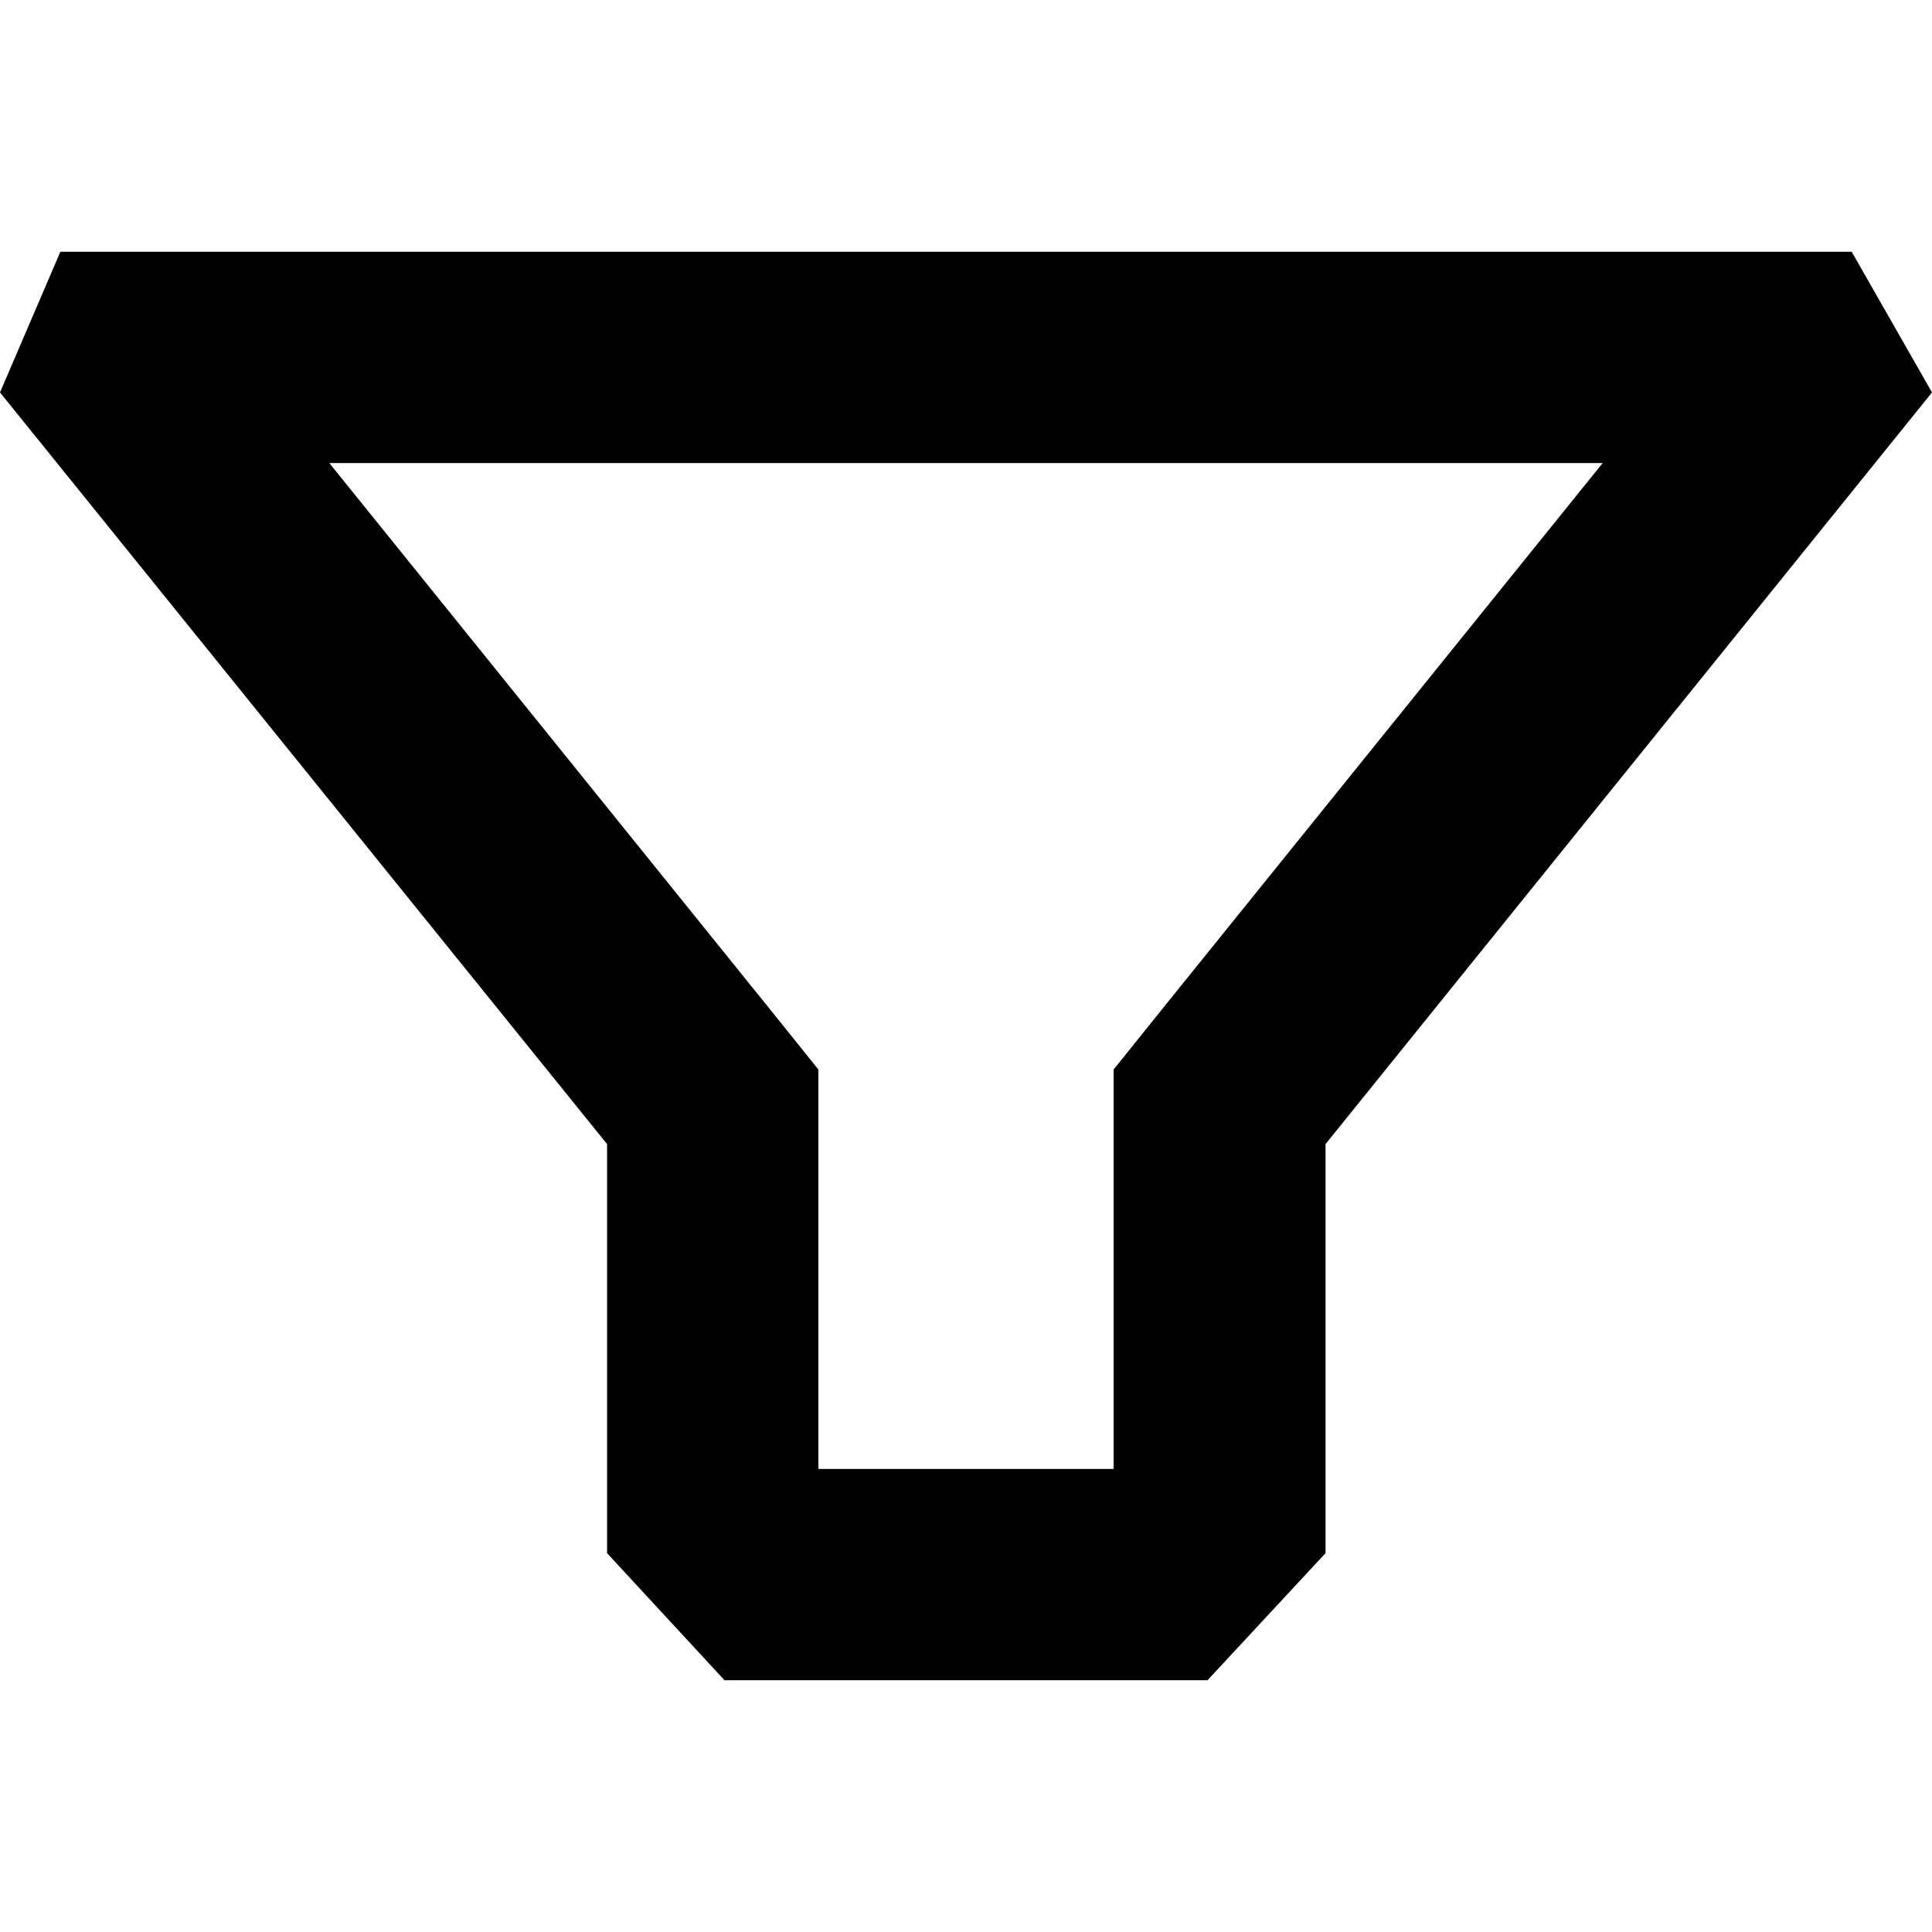 <?xml version="1.0" ?><svg data-name="Layer 1" id="Layer_1" viewBox="0 0 64 64" xmlns="http://www.w3.org/2000/svg"><title/><g data-name="&lt;Group&gt;" id="_Group_"><path d="M53.09,15.34,38.44,33.5l-1.55,1.93V48.66H27.11V35.43L25.56,33.5,10.91,15.34H53.09m8.25-7H2L0,13,20.11,37.9V51.45L24,55.66H40l3.91-4.21V37.9L64,13,61.34,8.34Z"/></g></svg>
